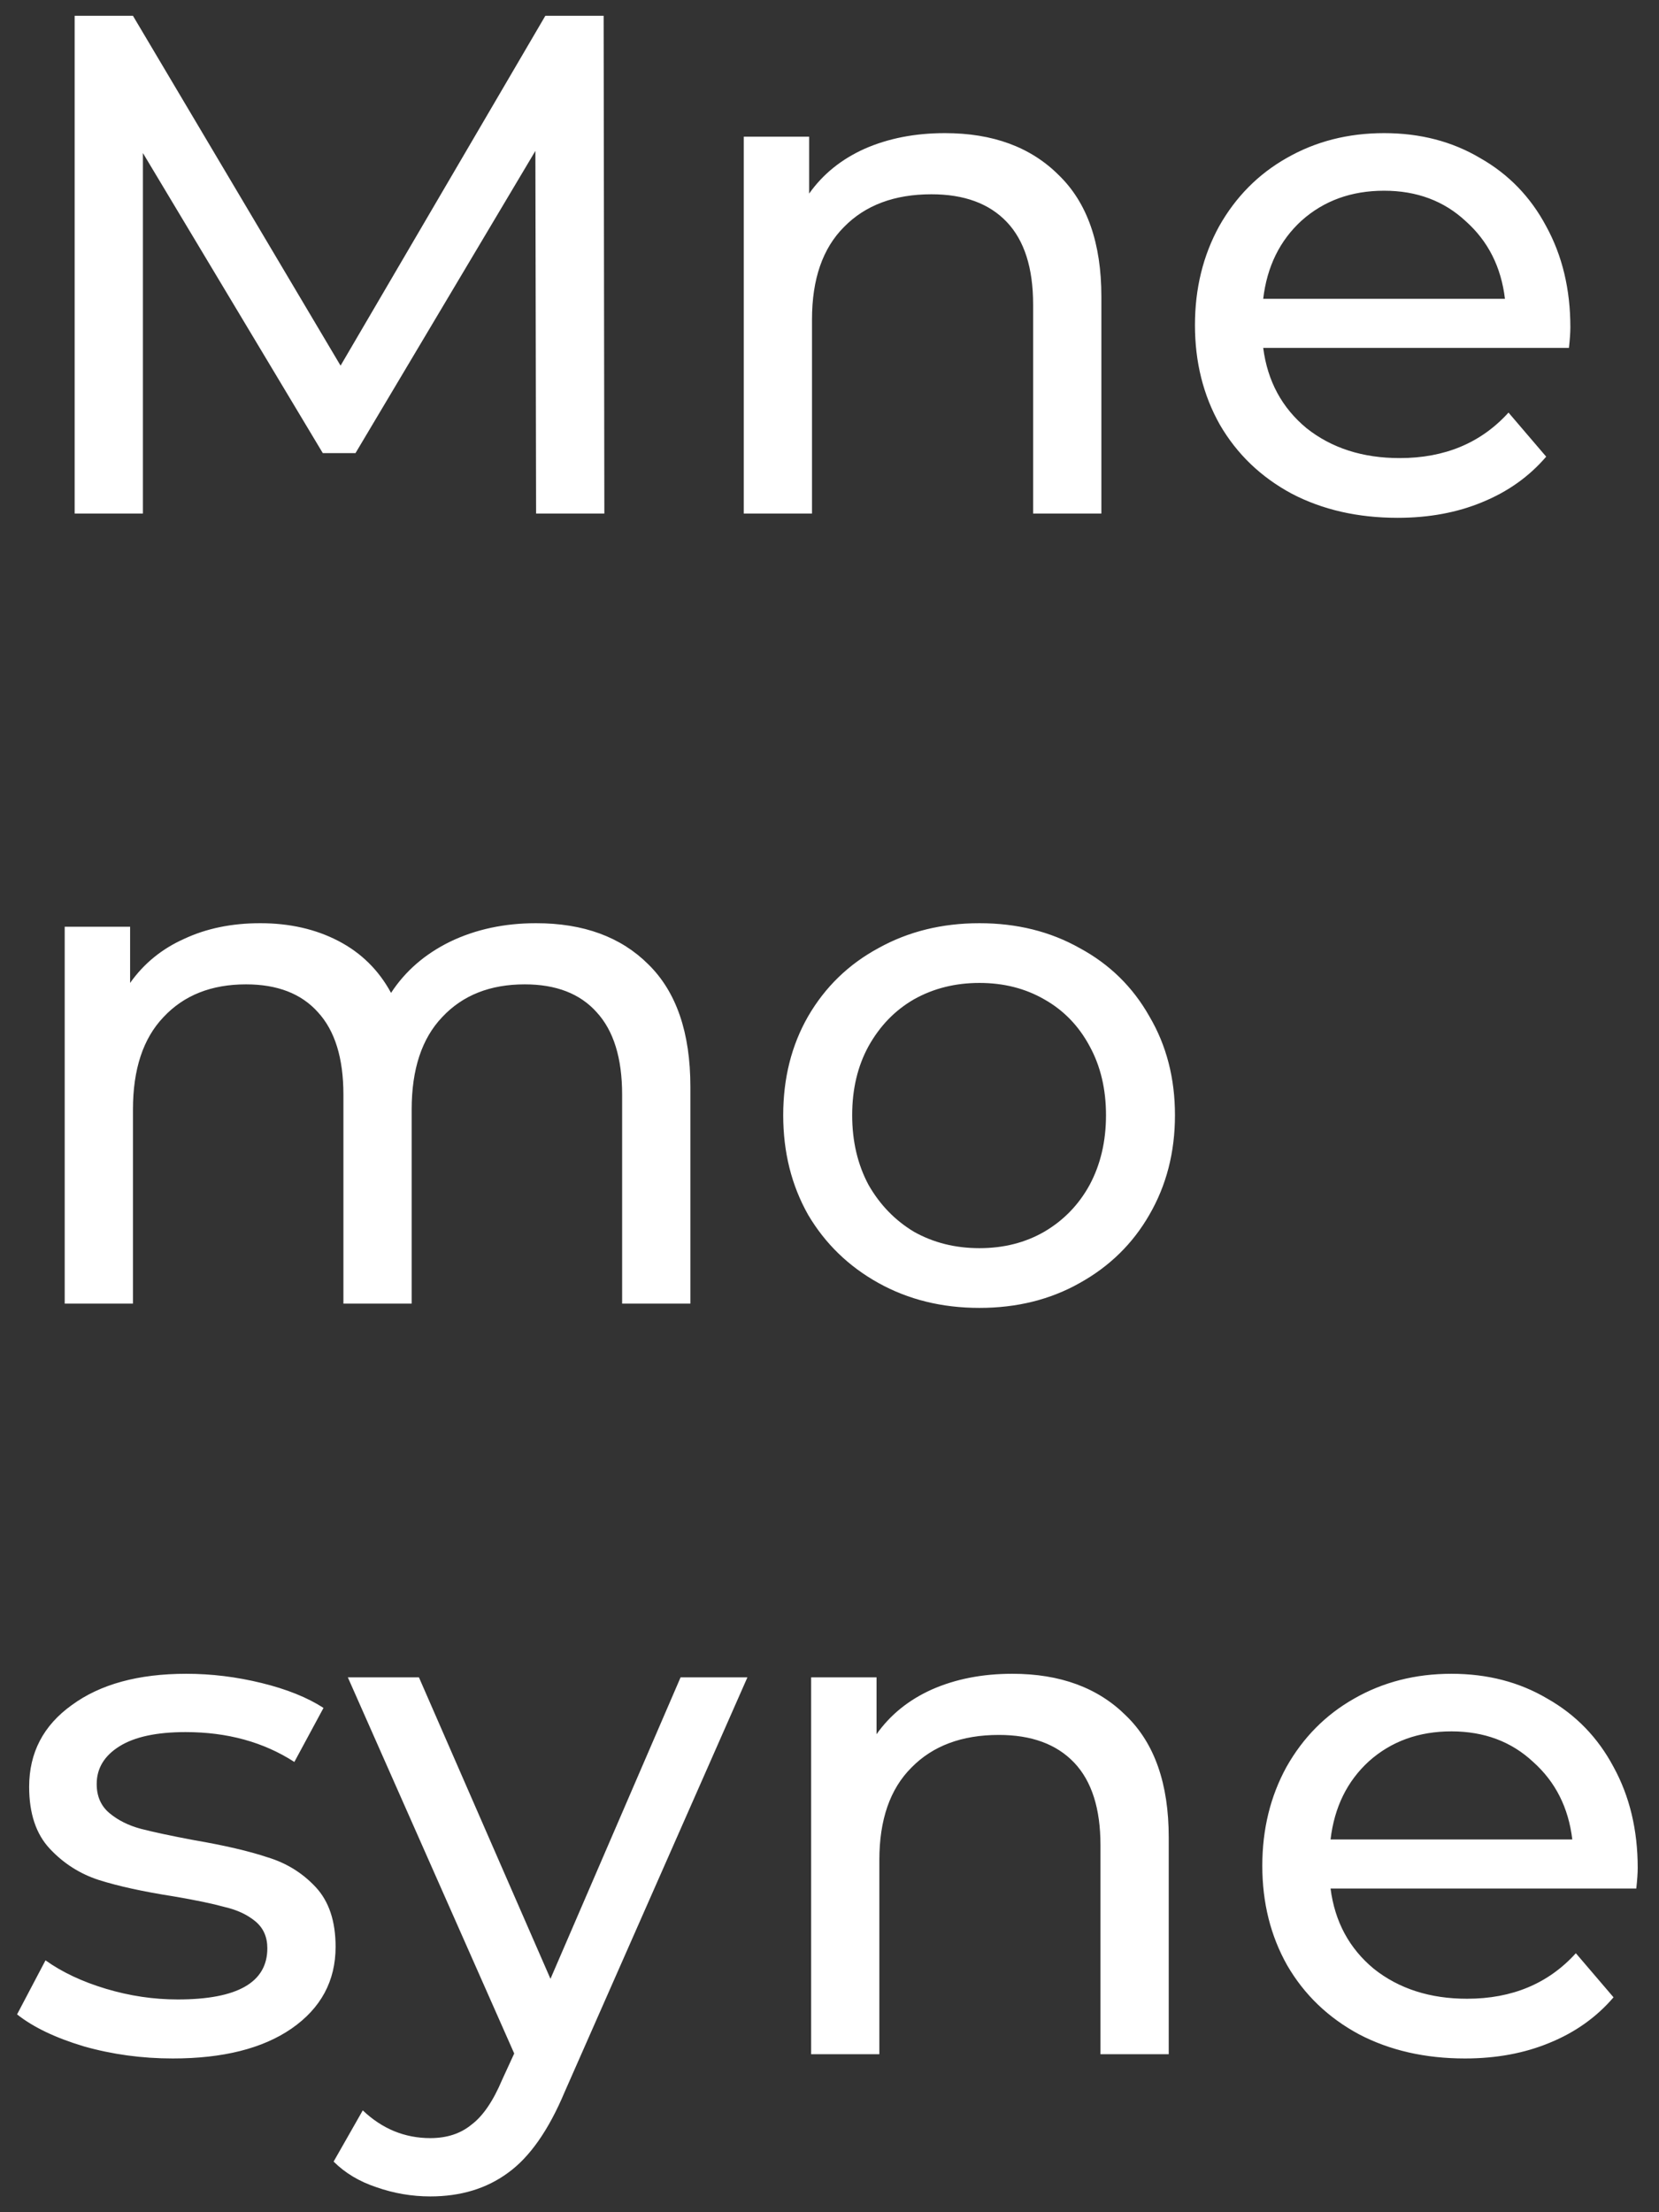 <svg width="42" height="56" viewBox="0 0 42 56" fill="none" xmlns="http://www.w3.org/2000/svg">
<rect x="0" y="0" width="42" height="56" fill="#333333" stroke="none"/>
<path d="M13.572 13L13.554 3.82L9 11.47H8.172L3.618 3.874V13H1.89V0.4H3.366L8.622 9.256L13.806 0.4H15.282L15.3 13H13.572ZM23.923 3.37C25.135 3.37 26.095 3.724 26.803 4.432C27.523 5.128 27.883 6.154 27.883 7.51V13H26.155V7.708C26.155 6.784 25.933 6.088 25.489 5.62C25.045 5.152 24.409 4.918 23.581 4.918C22.645 4.918 21.907 5.194 21.367 5.746C20.827 6.286 20.557 7.066 20.557 8.086V13H18.829V3.46H20.485V4.9C20.833 4.408 21.301 4.03 21.889 3.766C22.489 3.502 23.167 3.37 23.923 3.37ZM39.756 8.284C39.756 8.416 39.744 8.59 39.72 8.806H31.98C32.088 9.646 32.454 10.324 33.078 10.84C33.714 11.344 34.5 11.596 35.436 11.596C36.576 11.596 37.494 11.212 38.19 10.444L39.144 11.56C38.712 12.064 38.172 12.448 37.524 12.712C36.888 12.976 36.174 13.108 35.382 13.108C34.374 13.108 33.48 12.904 32.7 12.496C31.92 12.076 31.314 11.494 30.882 10.75C30.462 10.006 30.252 9.166 30.252 8.23C30.252 7.306 30.456 6.472 30.864 5.728C31.284 4.984 31.854 4.408 32.574 4C33.306 3.58 34.128 3.37 35.04 3.37C35.952 3.37 36.762 3.58 37.47 4C38.19 4.408 38.748 4.984 39.144 5.728C39.552 6.472 39.756 7.324 39.756 8.284ZM35.04 4.828C34.212 4.828 33.516 5.08 32.952 5.584C32.4 6.088 32.076 6.748 31.98 7.564H38.1C38.004 6.76 37.674 6.106 37.11 5.602C36.558 5.086 35.868 4.828 35.04 4.828ZM13.572 23.37C14.772 23.37 15.72 23.718 16.416 24.414C17.124 25.11 17.478 26.142 17.478 27.51V33H15.75V27.708C15.75 26.784 15.534 26.088 15.102 25.62C14.682 25.152 14.076 24.918 13.284 24.918C12.408 24.918 11.712 25.194 11.196 25.746C10.68 26.286 10.422 27.066 10.422 28.086V33H8.694V27.708C8.694 26.784 8.478 26.088 8.046 25.62C7.626 25.152 7.02 24.918 6.228 24.918C5.352 24.918 4.656 25.194 4.14 25.746C3.624 26.286 3.366 27.066 3.366 28.086V33H1.638V23.46H3.294V24.882C3.642 24.39 4.098 24.018 4.662 23.766C5.226 23.502 5.868 23.37 6.588 23.37C7.332 23.37 7.992 23.52 8.568 23.82C9.144 24.12 9.588 24.558 9.9 25.134C10.26 24.582 10.758 24.15 11.394 23.838C12.042 23.526 12.768 23.37 13.572 23.37ZM24.796 33.108C23.848 33.108 22.996 32.898 22.24 32.478C21.484 32.058 20.89 31.482 20.458 30.75C20.038 30.006 19.828 29.166 19.828 28.23C19.828 27.294 20.038 26.46 20.458 25.728C20.89 24.984 21.484 24.408 22.24 24C22.996 23.58 23.848 23.37 24.796 23.37C25.744 23.37 26.59 23.58 27.334 24C28.09 24.408 28.678 24.984 29.098 25.728C29.53 26.46 29.746 27.294 29.746 28.23C29.746 29.166 29.53 30.006 29.098 30.75C28.678 31.482 28.09 32.058 27.334 32.478C26.59 32.898 25.744 33.108 24.796 33.108ZM24.796 31.596C25.408 31.596 25.954 31.458 26.434 31.182C26.926 30.894 27.31 30.498 27.586 29.994C27.862 29.478 28 28.89 28 28.23C28 27.57 27.862 26.988 27.586 26.484C27.31 25.968 26.926 25.572 26.434 25.296C25.954 25.02 25.408 24.882 24.796 24.882C24.184 24.882 23.632 25.02 23.14 25.296C22.66 25.572 22.276 25.968 21.988 26.484C21.712 26.988 21.574 27.57 21.574 28.23C21.574 28.89 21.712 29.478 21.988 29.994C22.276 30.498 22.66 30.894 23.14 31.182C23.632 31.458 24.184 31.596 24.796 31.596ZM4.374 52.108C3.594 52.108 2.844 52.006 2.124 51.802C1.404 51.586 0.84 51.316 0.432 50.992L1.152 49.624C1.572 49.924 2.082 50.164 2.682 50.344C3.282 50.524 3.888 50.614 4.5 50.614C6.012 50.614 6.768 50.182 6.768 49.318C6.768 49.03 6.666 48.802 6.462 48.634C6.258 48.466 6 48.346 5.688 48.274C5.388 48.19 4.956 48.1 4.392 48.004C3.624 47.884 2.994 47.746 2.502 47.59C2.022 47.434 1.608 47.17 1.26 46.798C0.912 46.426 0.738 45.904 0.738 45.232C0.738 44.368 1.098 43.678 1.818 43.162C2.538 42.634 3.504 42.37 4.716 42.37C5.352 42.37 5.988 42.448 6.624 42.604C7.26 42.76 7.782 42.97 8.19 43.234L7.452 44.602C6.672 44.098 5.754 43.846 4.698 43.846C3.966 43.846 3.408 43.966 3.024 44.206C2.64 44.446 2.448 44.764 2.448 45.16C2.448 45.472 2.556 45.718 2.772 45.898C2.988 46.078 3.252 46.21 3.564 46.294C3.888 46.378 4.338 46.474 4.914 46.582C5.682 46.714 6.3 46.858 6.768 47.014C7.248 47.158 7.656 47.41 7.992 47.77C8.328 48.13 8.496 48.634 8.496 49.282C8.496 50.146 8.124 50.836 7.38 51.352C6.648 51.856 5.646 52.108 4.374 52.108ZM18.922 42.46L14.296 52.954C13.888 53.926 13.408 54.61 12.856 55.006C12.316 55.402 11.662 55.6 10.894 55.6C10.426 55.6 9.97 55.522 9.526 55.366C9.094 55.222 8.734 55.006 8.446 54.718L9.184 53.422C9.676 53.89 10.246 54.124 10.894 54.124C11.314 54.124 11.662 54.01 11.938 53.782C12.226 53.566 12.484 53.188 12.712 52.648L13.018 51.982L8.806 42.46H10.606L13.936 50.092L17.23 42.46H18.922ZM25.628 42.37C26.84 42.37 27.8 42.724 28.509 43.432C29.229 44.128 29.588 45.154 29.588 46.51V52H27.86V46.708C27.86 45.784 27.639 45.088 27.195 44.62C26.75 44.152 26.114 43.918 25.287 43.918C24.351 43.918 23.613 44.194 23.073 44.746C22.532 45.286 22.262 46.066 22.262 47.086V52H20.535V42.46H22.191V43.9C22.538 43.408 23.006 43.03 23.595 42.766C24.195 42.502 24.872 42.37 25.628 42.37ZM41.461 47.284C41.461 47.416 41.449 47.59 41.425 47.806H33.685C33.793 48.646 34.159 49.324 34.783 49.84C35.419 50.344 36.205 50.596 37.141 50.596C38.281 50.596 39.199 50.212 39.895 49.444L40.849 50.56C40.417 51.064 39.877 51.448 39.229 51.712C38.593 51.976 37.879 52.108 37.087 52.108C36.079 52.108 35.185 51.904 34.405 51.496C33.625 51.076 33.019 50.494 32.587 49.75C32.167 49.006 31.957 48.166 31.957 47.23C31.957 46.306 32.161 45.472 32.569 44.728C32.989 43.984 33.559 43.408 34.279 43C35.011 42.58 35.833 42.37 36.745 42.37C37.657 42.37 38.467 42.58 39.175 43C39.895 43.408 40.453 43.984 40.849 44.728C41.257 45.472 41.461 46.324 41.461 47.284ZM36.745 43.828C35.917 43.828 35.221 44.08 34.657 44.584C34.105 45.088 33.781 45.748 33.685 46.564H39.805C39.709 45.76 39.379 45.106 38.815 44.602C38.263 44.086 37.573 43.828 36.745 43.828Z" fill="white"/>
</svg>
